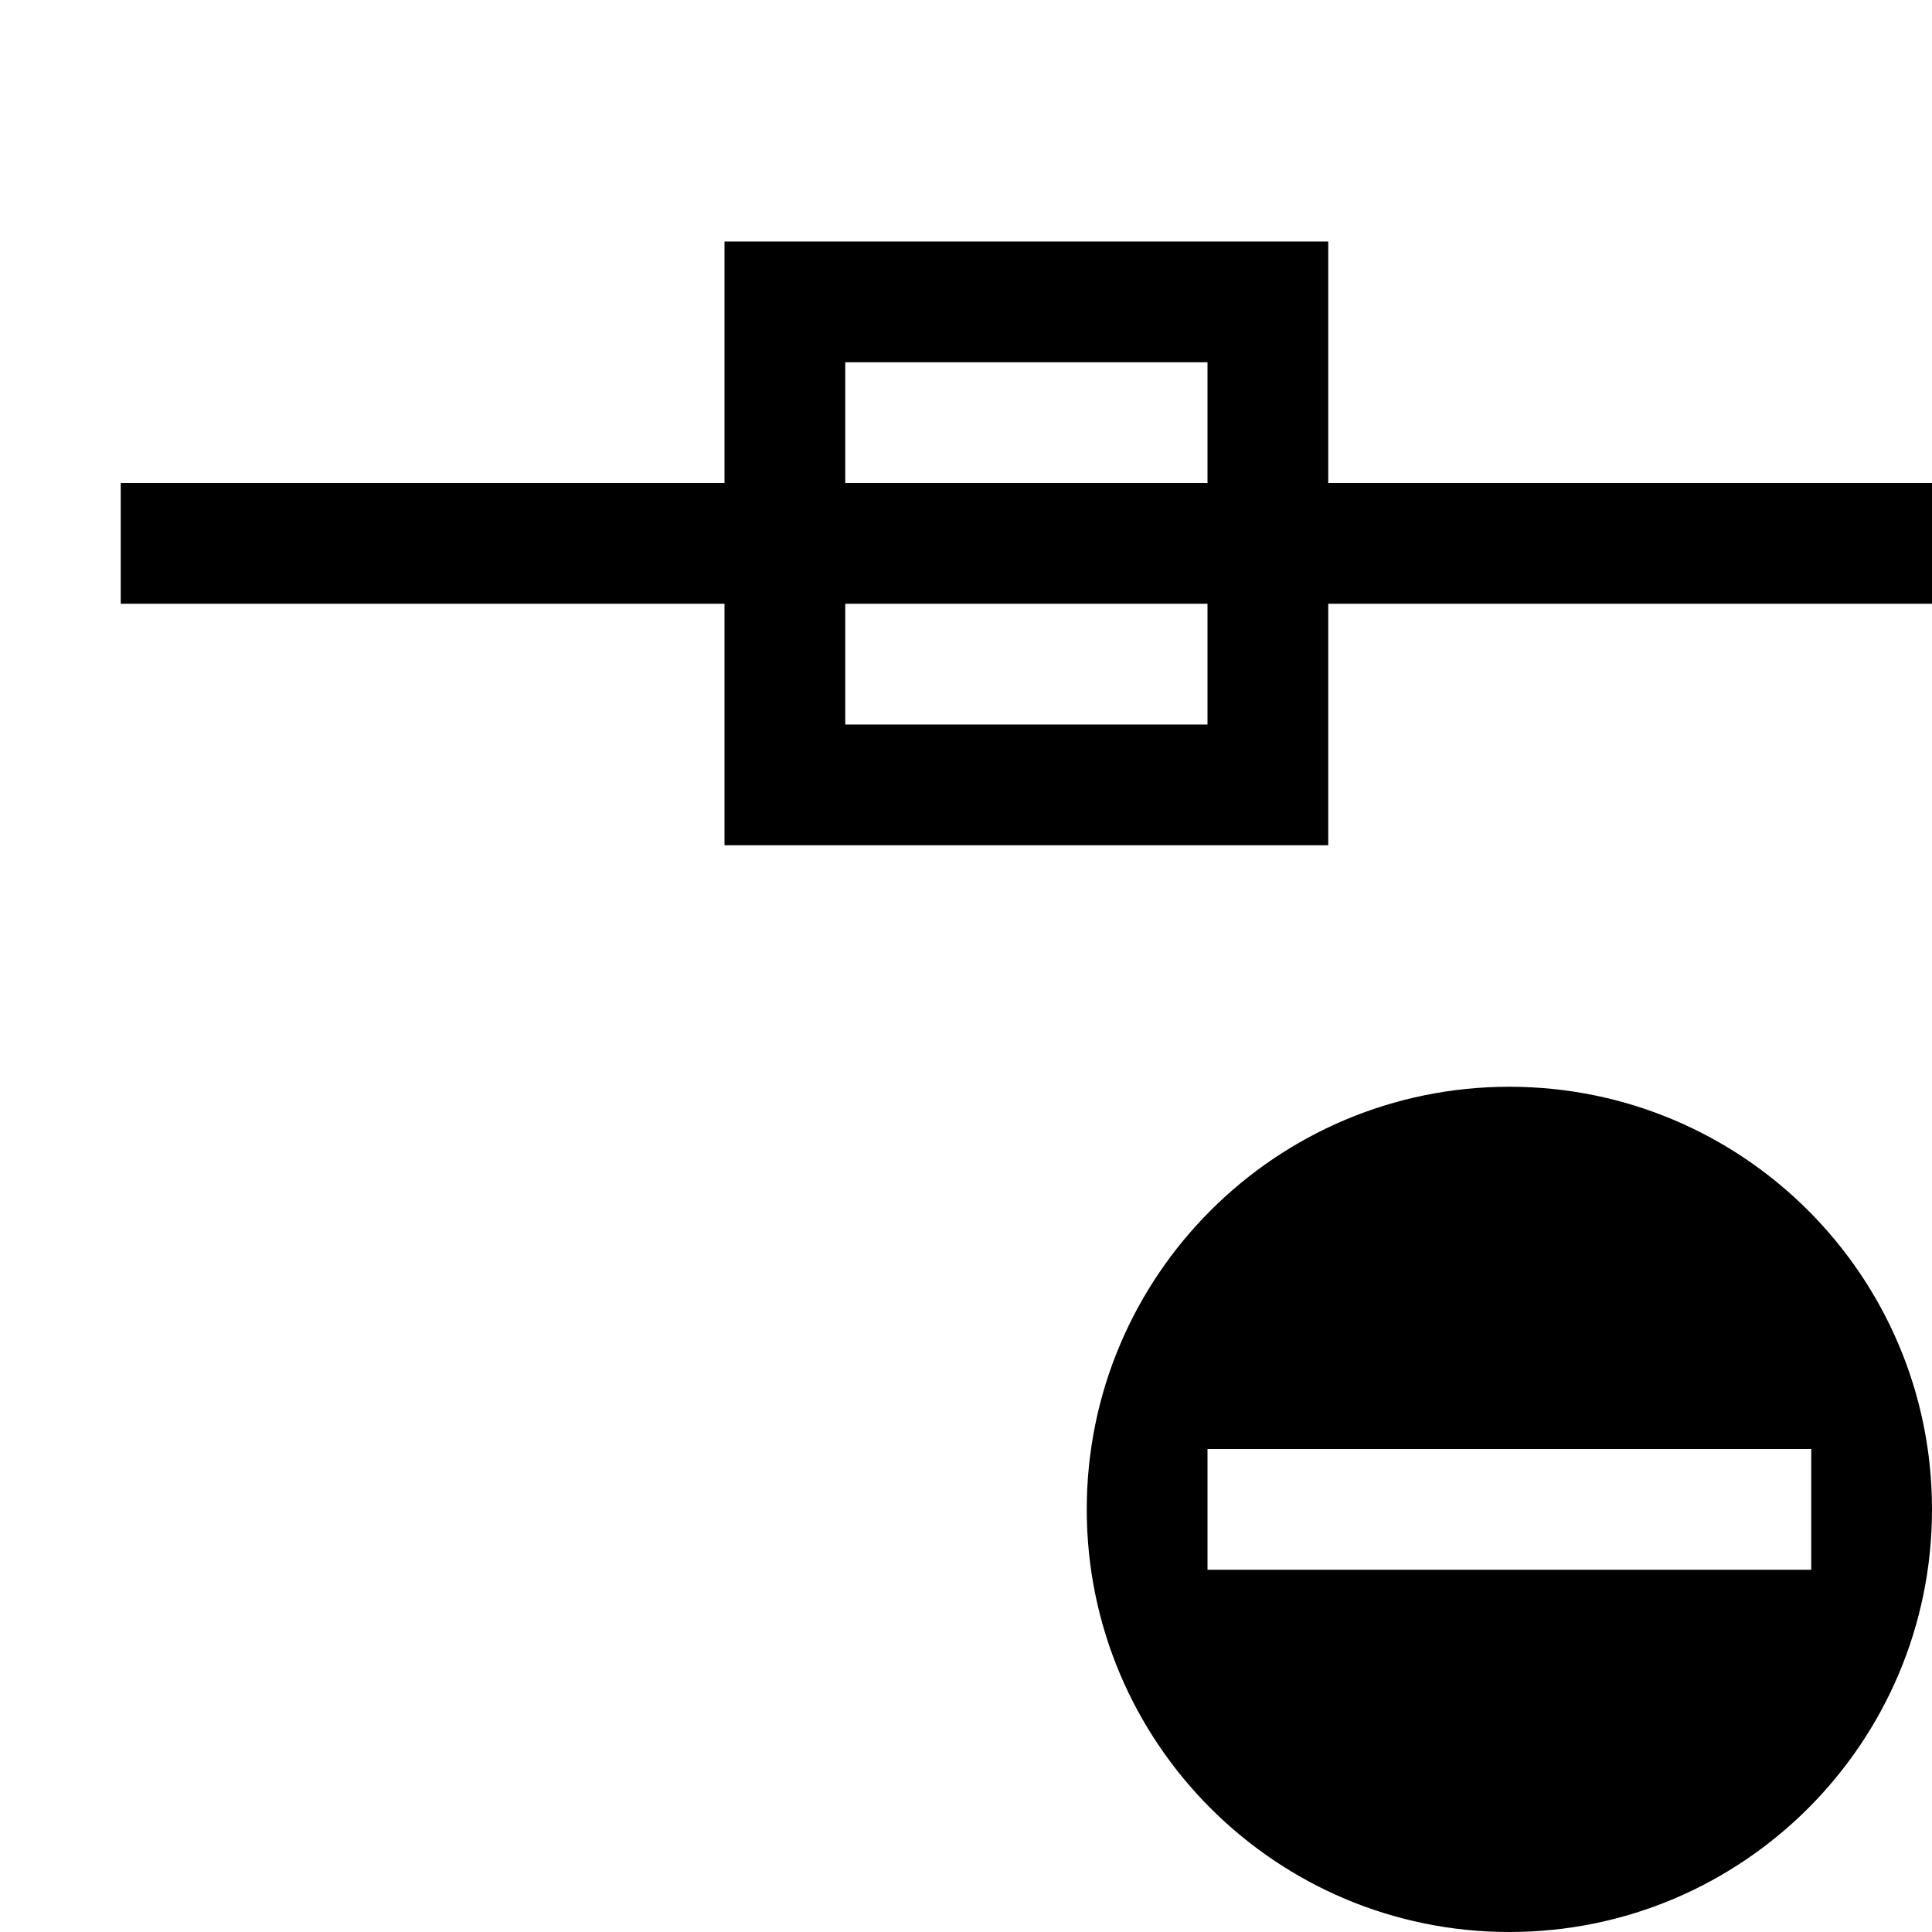 <svg width="16" height="16" viewBox="0 0 16 16" xmlns="http://www.w3.org/2000/svg"><style>@import '../colors.css';</style>
<path fill-rule="evenodd" clip-rule="evenodd" d="M12.5 16C14.433 16 16 14.433 16 12.5C16 10.567 14.433 9 12.5 9C10.567 9 9 10.567 9 12.5C9 14.433 10.567 16 12.5 16ZM15 12H10V13H15V12Z"/>
<rect x="1" y="4" width="15" height="1"/>
<path fill-rule="evenodd" clip-rule="evenodd" d="M11 2H6V7H11V2ZM10 3H7V6H10V3Z" class="info"/>
</svg>
